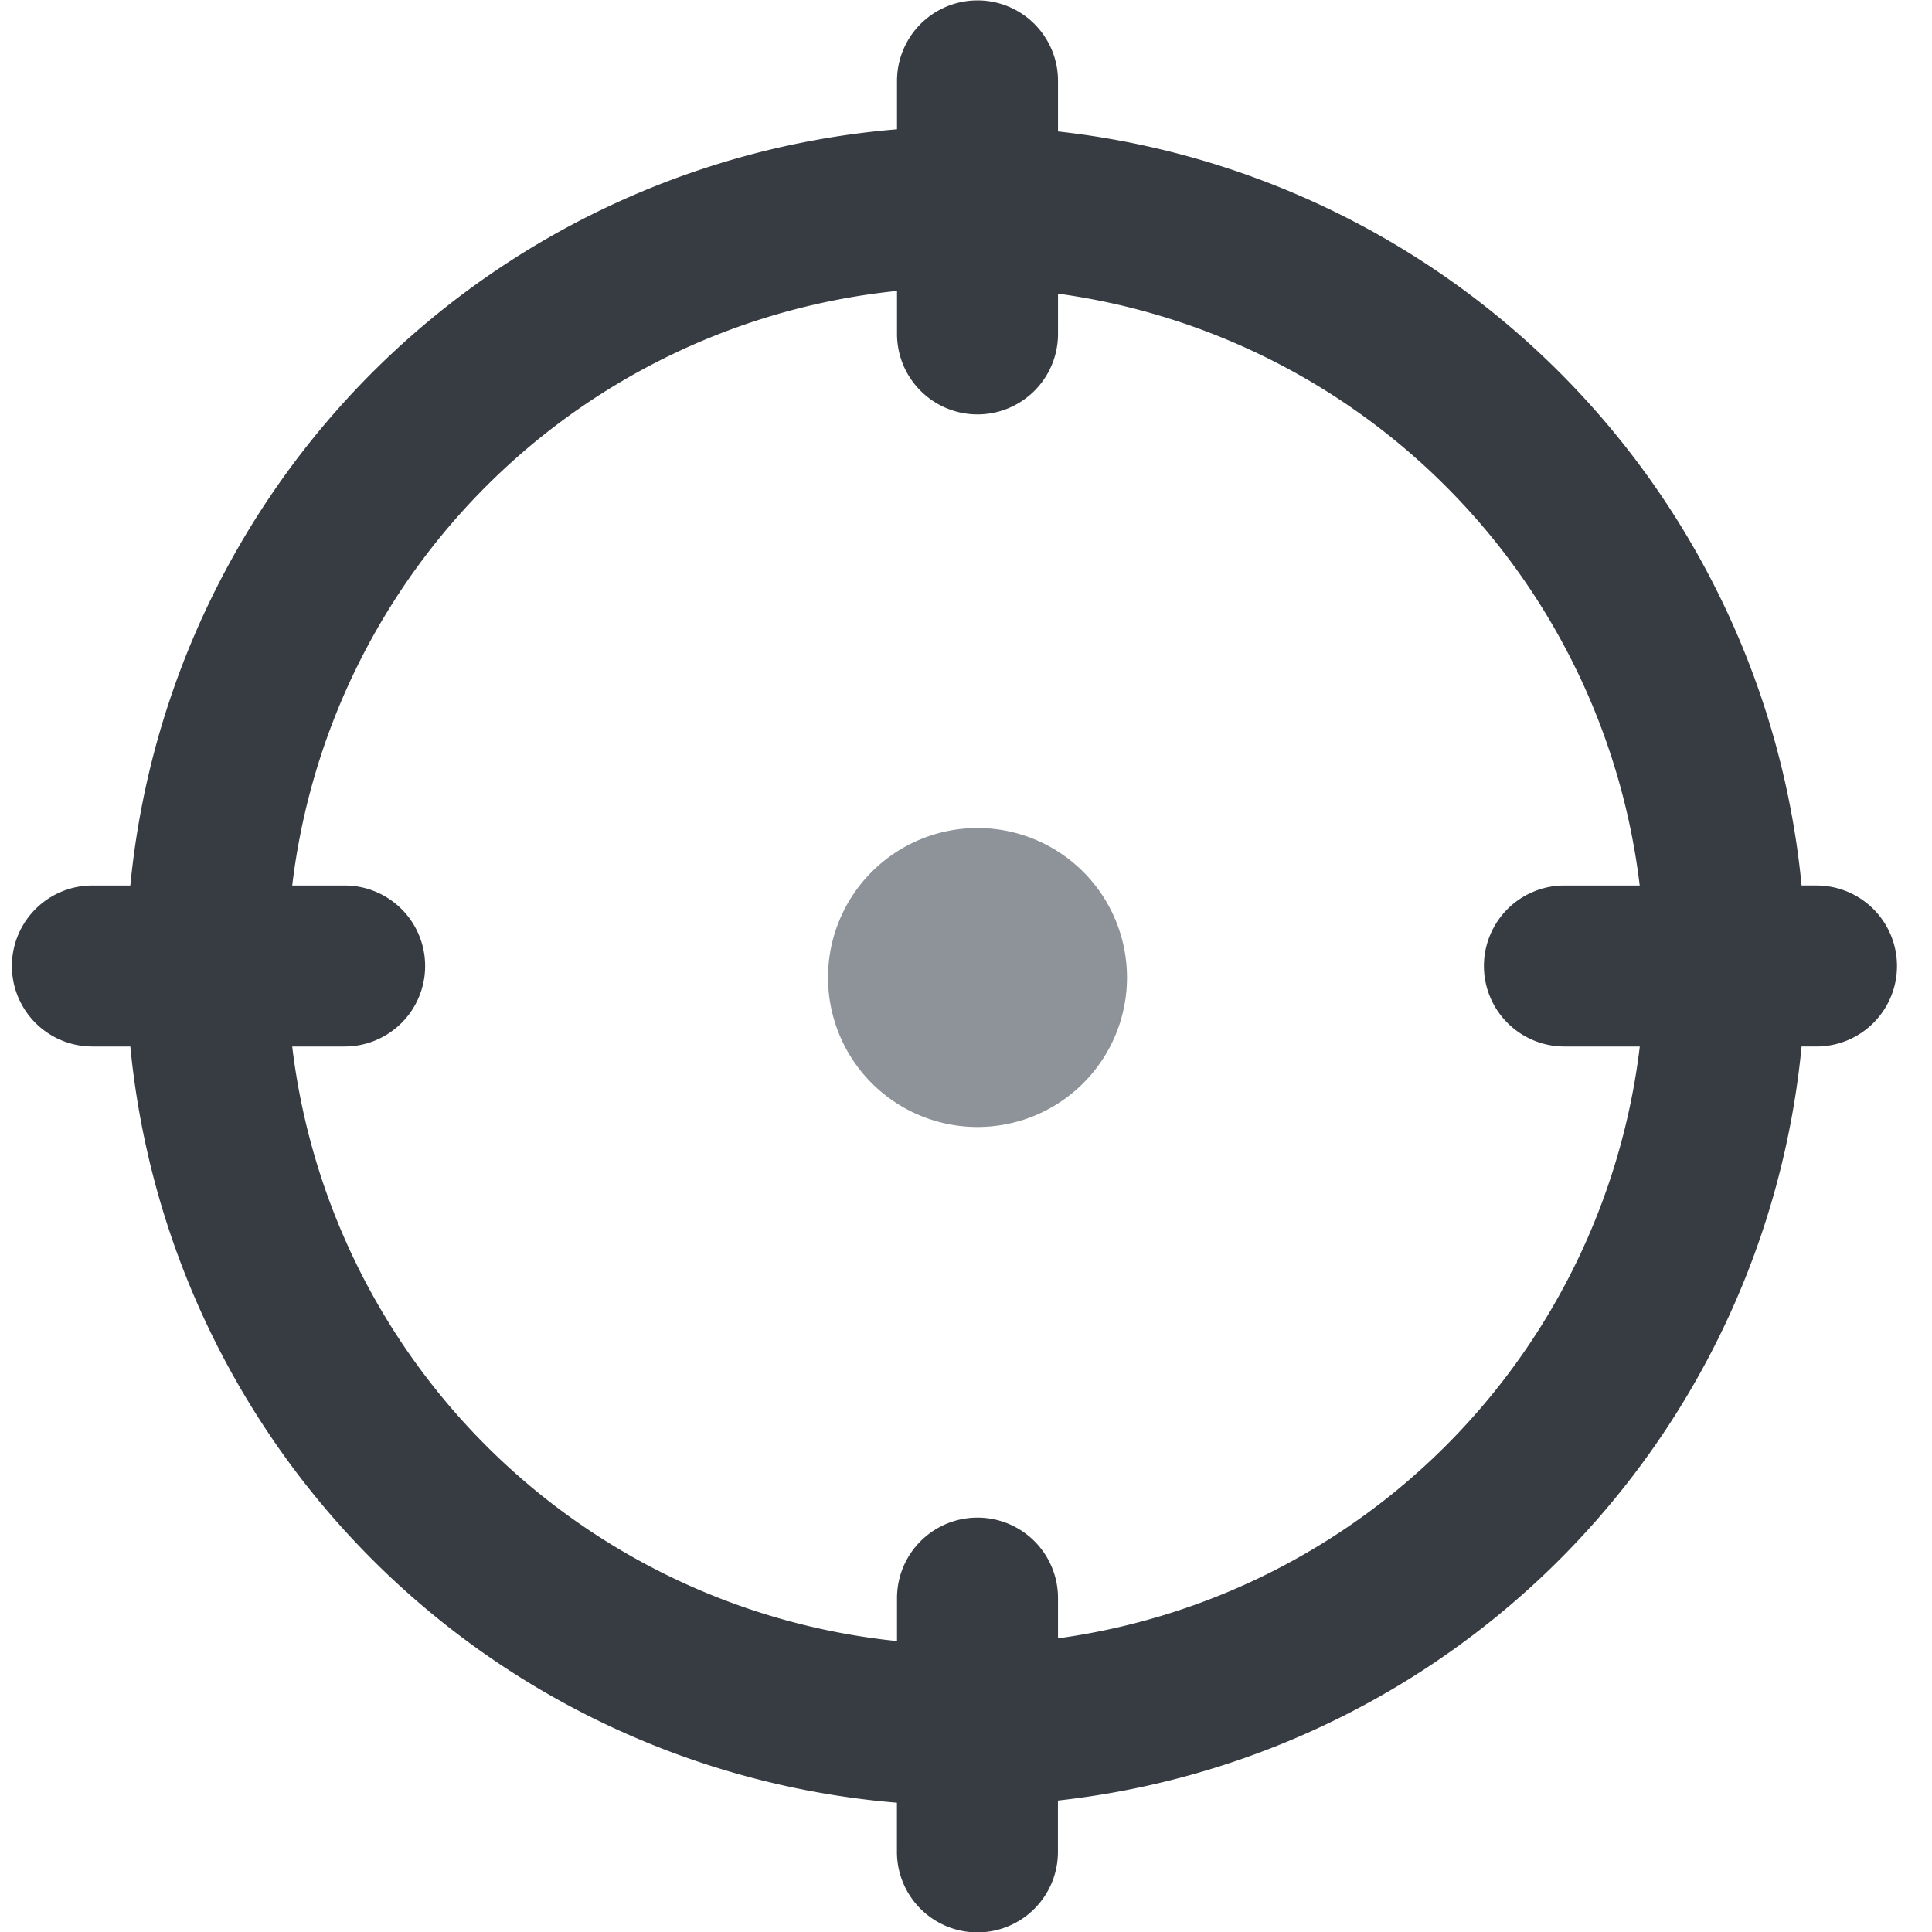 <?xml version="1.0" standalone="no"?><!DOCTYPE svg PUBLIC "-//W3C//DTD SVG 1.1//EN" "http://www.w3.org/Graphics/SVG/1.1/DTD/svg11.dtd"><svg viewBox="0 0 1024 1024" version="1.1" xmlns="http://www.w3.org/2000/svg"><path d="M518.101 518.101m-79.232 0a79.232 79.232 0 1 0 158.464 0 79.232 79.232 0 1 0-158.464 0Z" fill="#8D9399" /><path d="M69.077 554.667h-20.309a42.667 42.667 0 0 1 0-85.333h20.309a445.056 445.056 0 0 1 406.357-400.811V42.667a42.667 42.667 0 0 1 85.333 0v27.008A445.099 445.099 0 0 1 954.88 469.333h8.107a42.667 42.667 0 0 1 0 85.333h-8.107a445.099 445.099 0 0 1-394.155 399.659V981.333a42.667 42.667 0 1 1-85.333 0v-25.856A445.056 445.056 0 0 1 69.077 554.667z m85.803-85.333h27.989a42.667 42.667 0 0 1 0 85.333H154.88a359.765 359.765 0 0 0 320.555 315.136v-22.571a42.667 42.667 0 1 1 85.333 0v21.12A359.808 359.808 0 0 0 869.12 554.667h-40.149a42.667 42.667 0 0 1 0-85.333h40.107a359.808 359.808 0 0 0-308.309-313.685v21.12a42.667 42.667 0 1 1-85.333 0v-22.571A359.765 359.765 0 0 0 154.88 469.333z" fill="#373C43" /></svg>